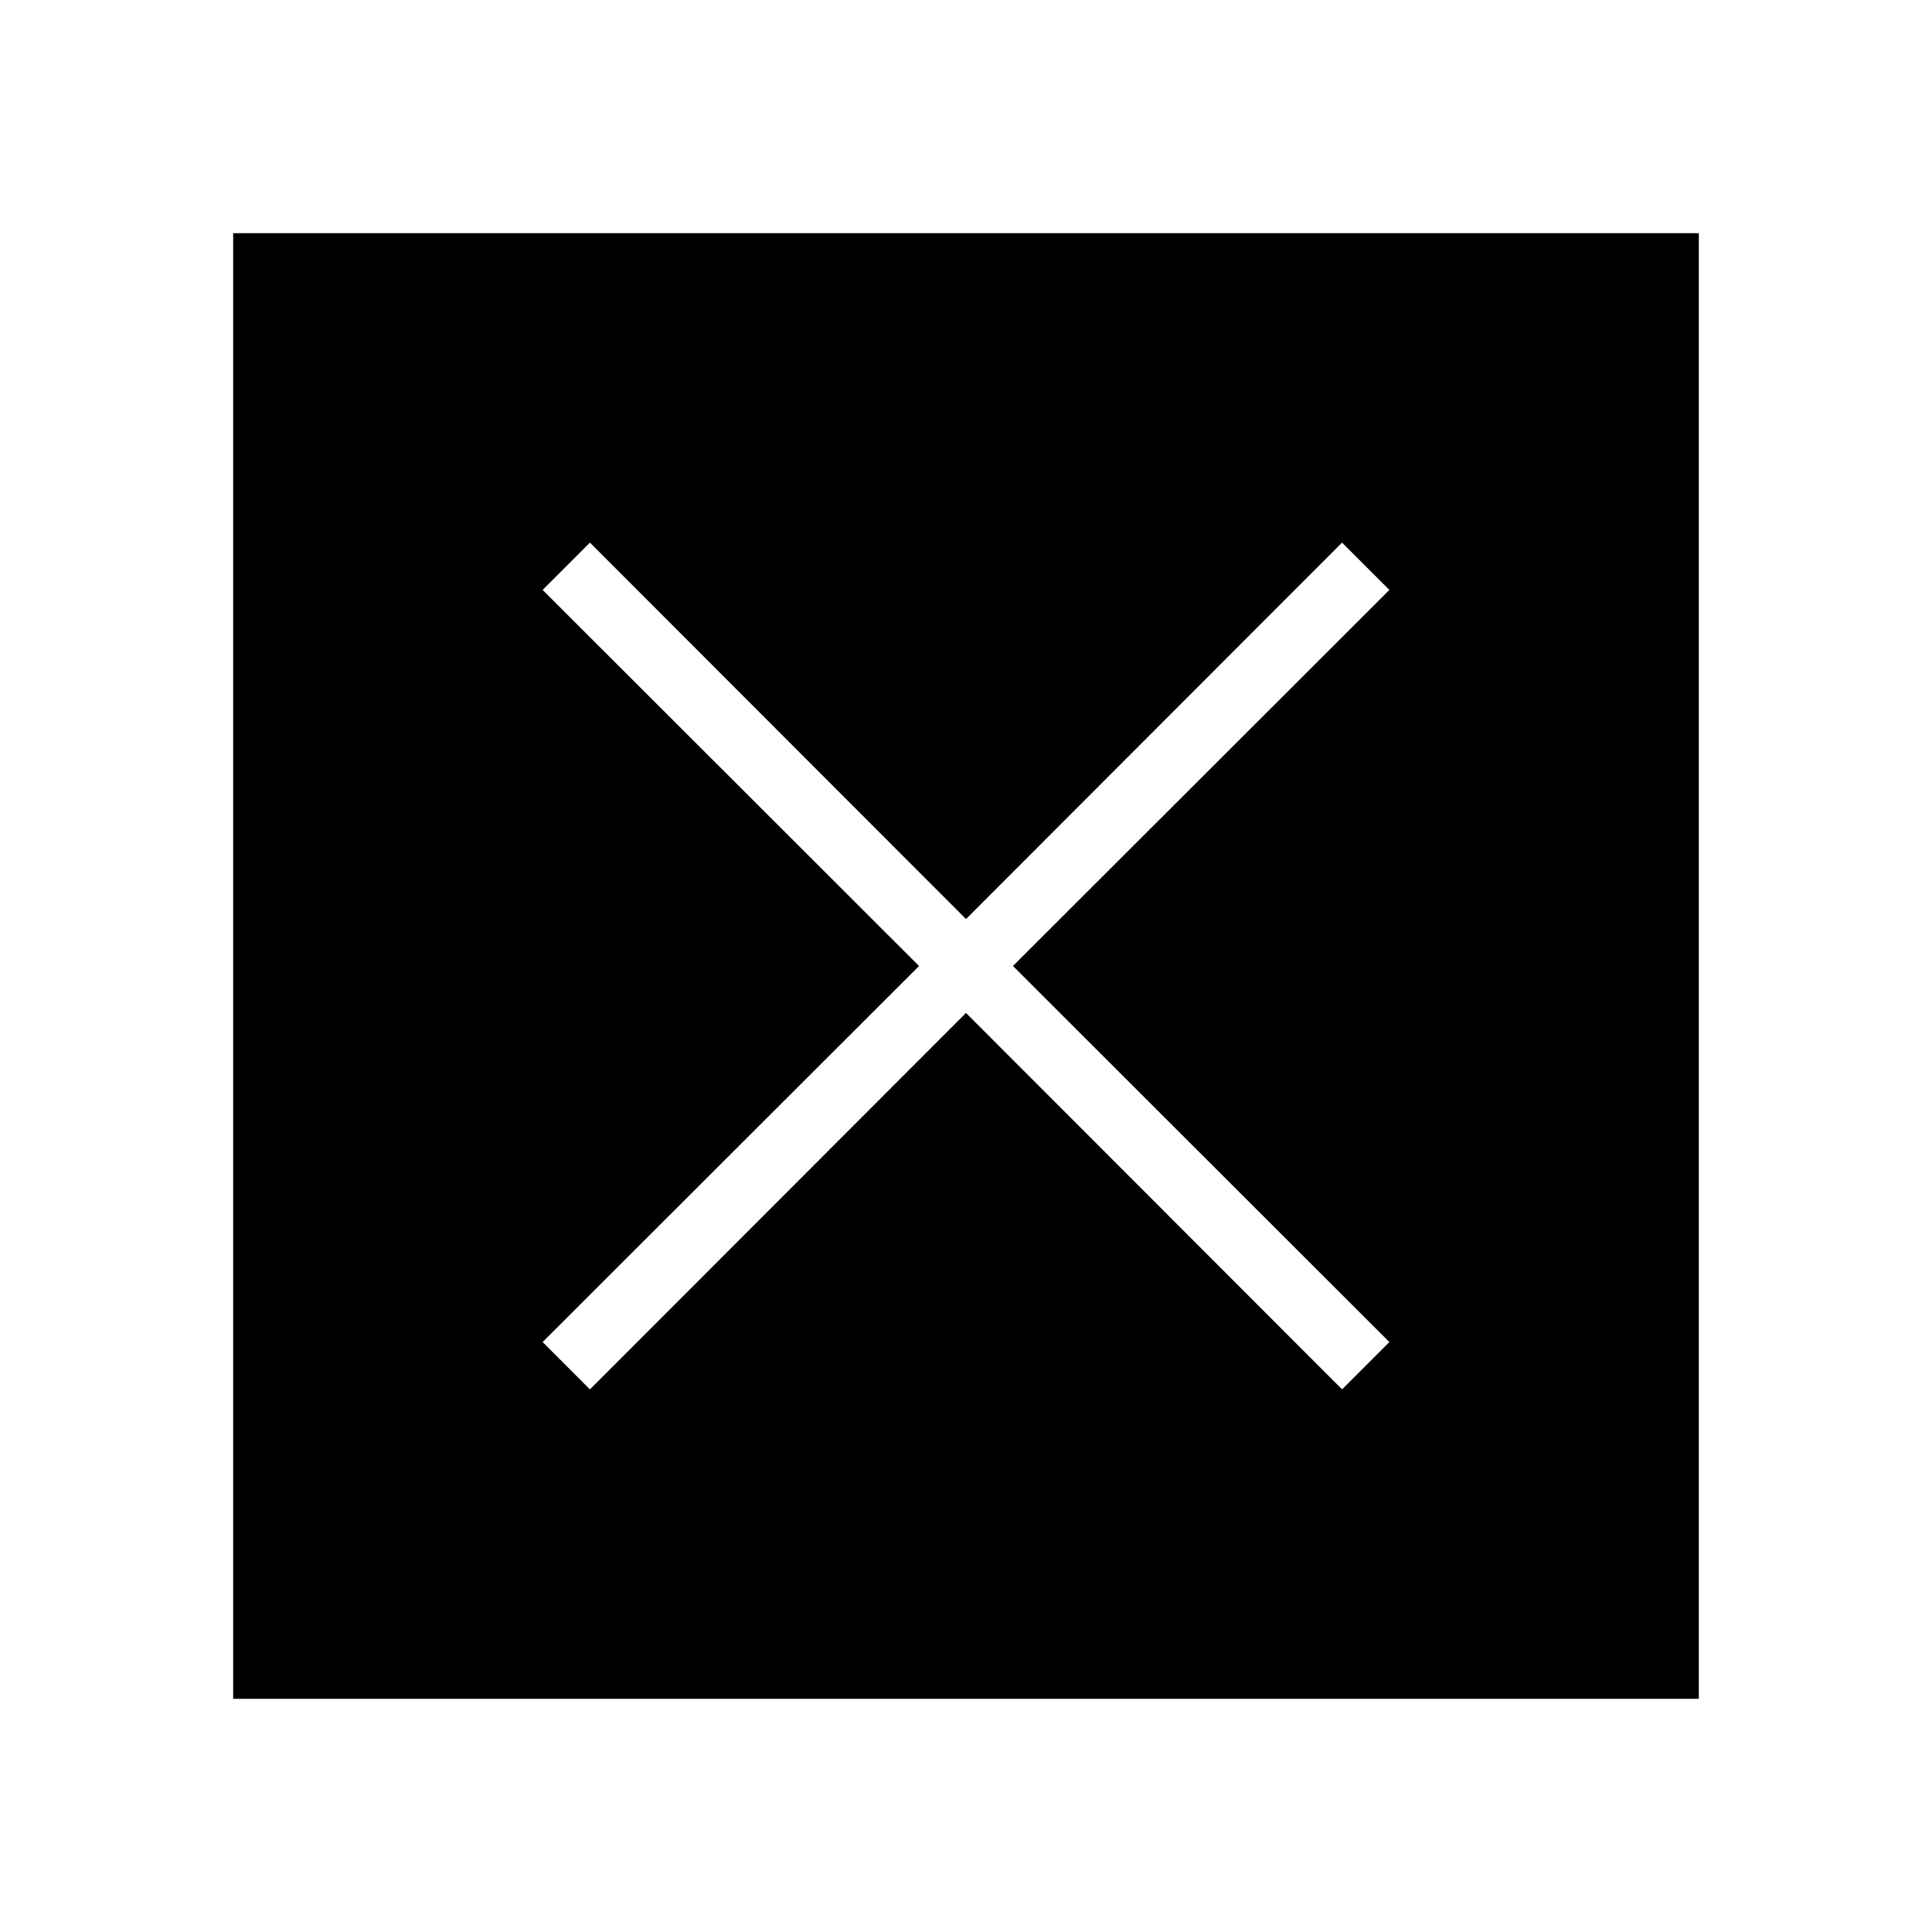 <?xml version="1.0" encoding="UTF-8"?>
<!DOCTYPE svg PUBLIC "-//W3C//DTD SVG 1.1//EN" "http://www.w3.org/Graphics/SVG/1.1/DTD/svg11.dtd">
<svg xmlns="http://www.w3.org/2000/svg" xml:space="preserve" width="580px" height="580px" shape-rendering="geometricPrecision" text-rendering="geometricPrecision" image-rendering="optimizeQuality" fill-rule="nonzero" clip-rule="nonzero" viewBox="0 0 5800 5800" xmlns:xlink="http://www.w3.org/1999/xlink">
	<title>close icon</title>
	<desc>close icon from the IconExperience.com I-Collection. Copyright by INCORS GmbH (www.incors.com).</desc>
		<path id="curve28"  d="M5100 700l0 4400 -4400 0 0 -4400 4400 0zm-3329 929l-142 142 1130 1129 -1130 1129 142 142 1129 -1130 1129 1130 142 -142 -1130 -1129 1130 -1129 -142 -142 -1129 1130 -1129 -1130z"/>
</svg>